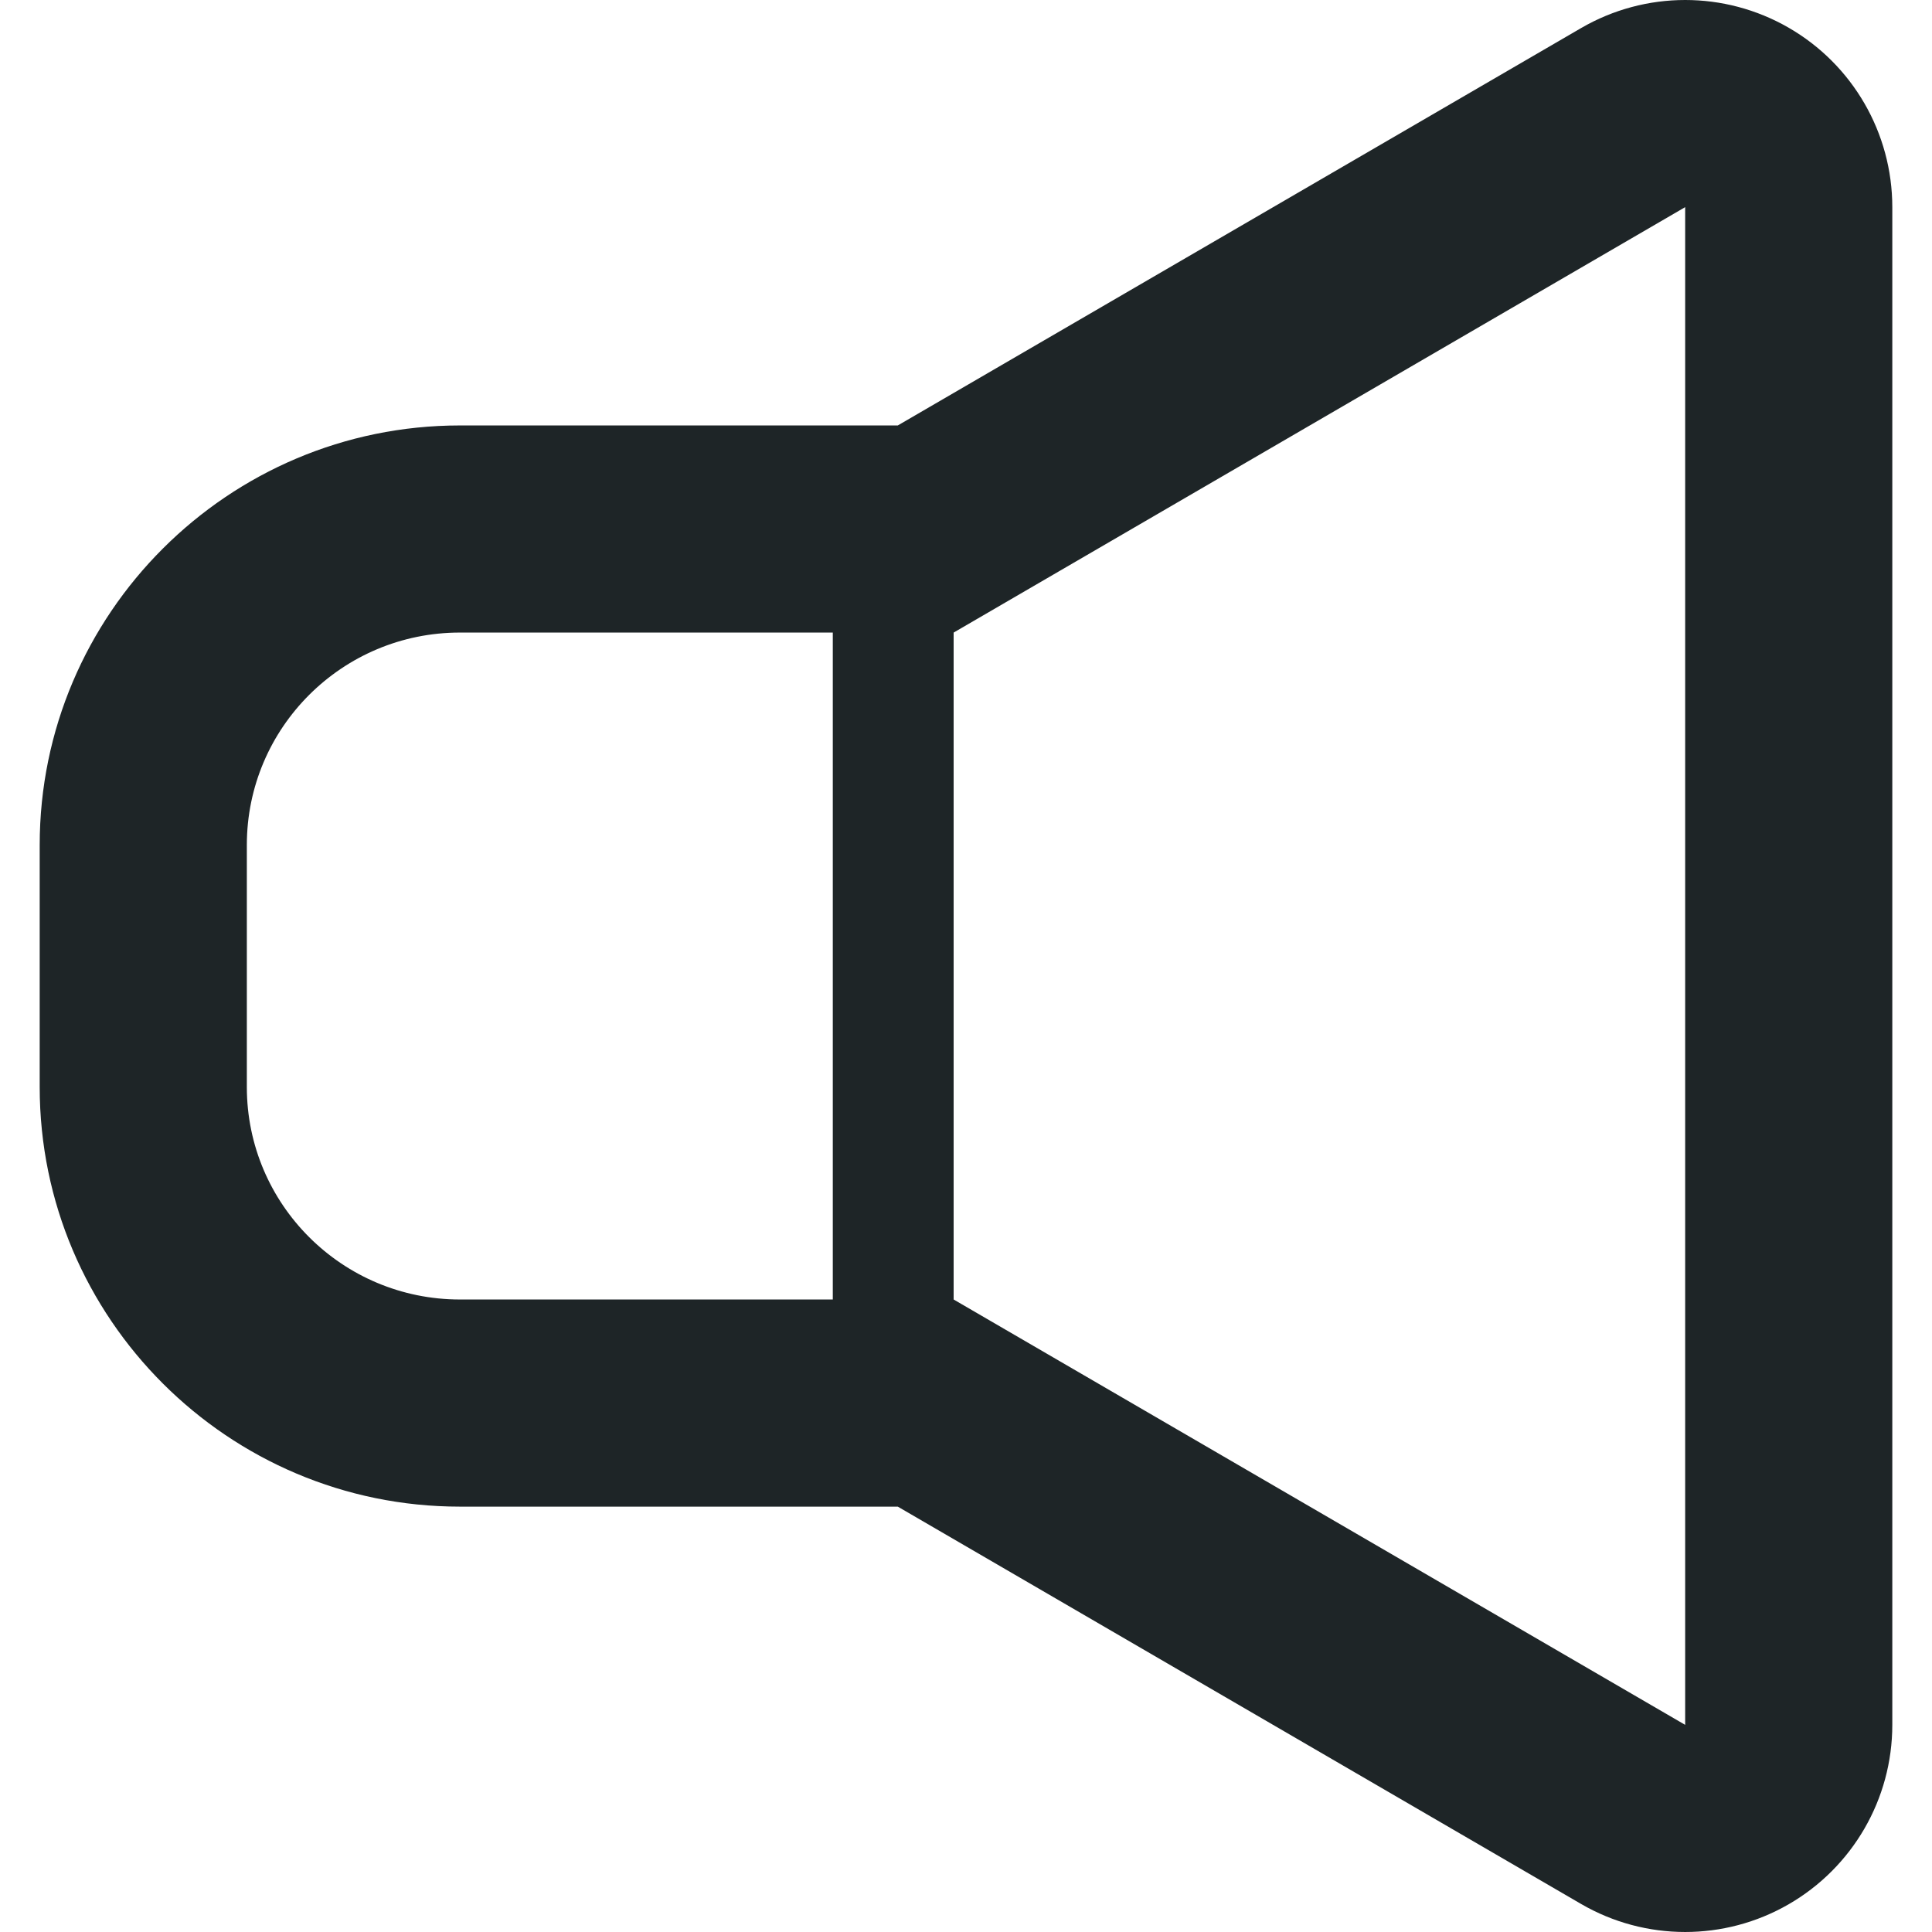 <!--?xml version="1.0" encoding="utf-8"?-->
<!-- Generator: Adobe Illustrator 18.1.1, SVG Export Plug-In . SVG Version: 6.00 Build 0)  -->

<svg version="1.1" id="_x32_" xmlns="http://www.w3.org/2000/svg" xmlns:xlink="http://www.w3.org/1999/xlink" x="0px" y="0px" viewBox="0 0 512 512" style="width: 48px; height: 48px; opacity: 1;" xml:space="preserve">
<style type="text/css">
	.st0{fill:#4B4B4B;}
</style>
<g>
	<path class="st0" d="M473.96,7.314C465.487,2.438,456.035,0,446.585,0c-9.524,0-19.059,2.486-27.592,7.447L237.924,112.748H121.891
		c-61.401,0-111.372,49.888-111.372,111.192v64.13c0,61.317,49.972,111.204,111.372,111.204h116.032l181.069,105.289
		c8.533,4.962,18.069,7.436,27.592,7.436c9.45,0,18.902-2.439,27.375-7.315c17.02-9.801,27.521-27.931,27.521-47.581V54.896
		C501.481,35.257,490.98,17.102,473.96,7.314z M220.7,344.379h-98.809c-31.189,0-56.476-25.216-56.476-56.308v-64.13
		c0-31.093,25.287-56.307,56.476-56.307H220.7V344.379z M446.585,457.104L252.723,344.379V167.633h0.012l193.85-112.737V457.104z" style="fill: rgb(30, 37, 39);"></path>
</g>
</svg>
